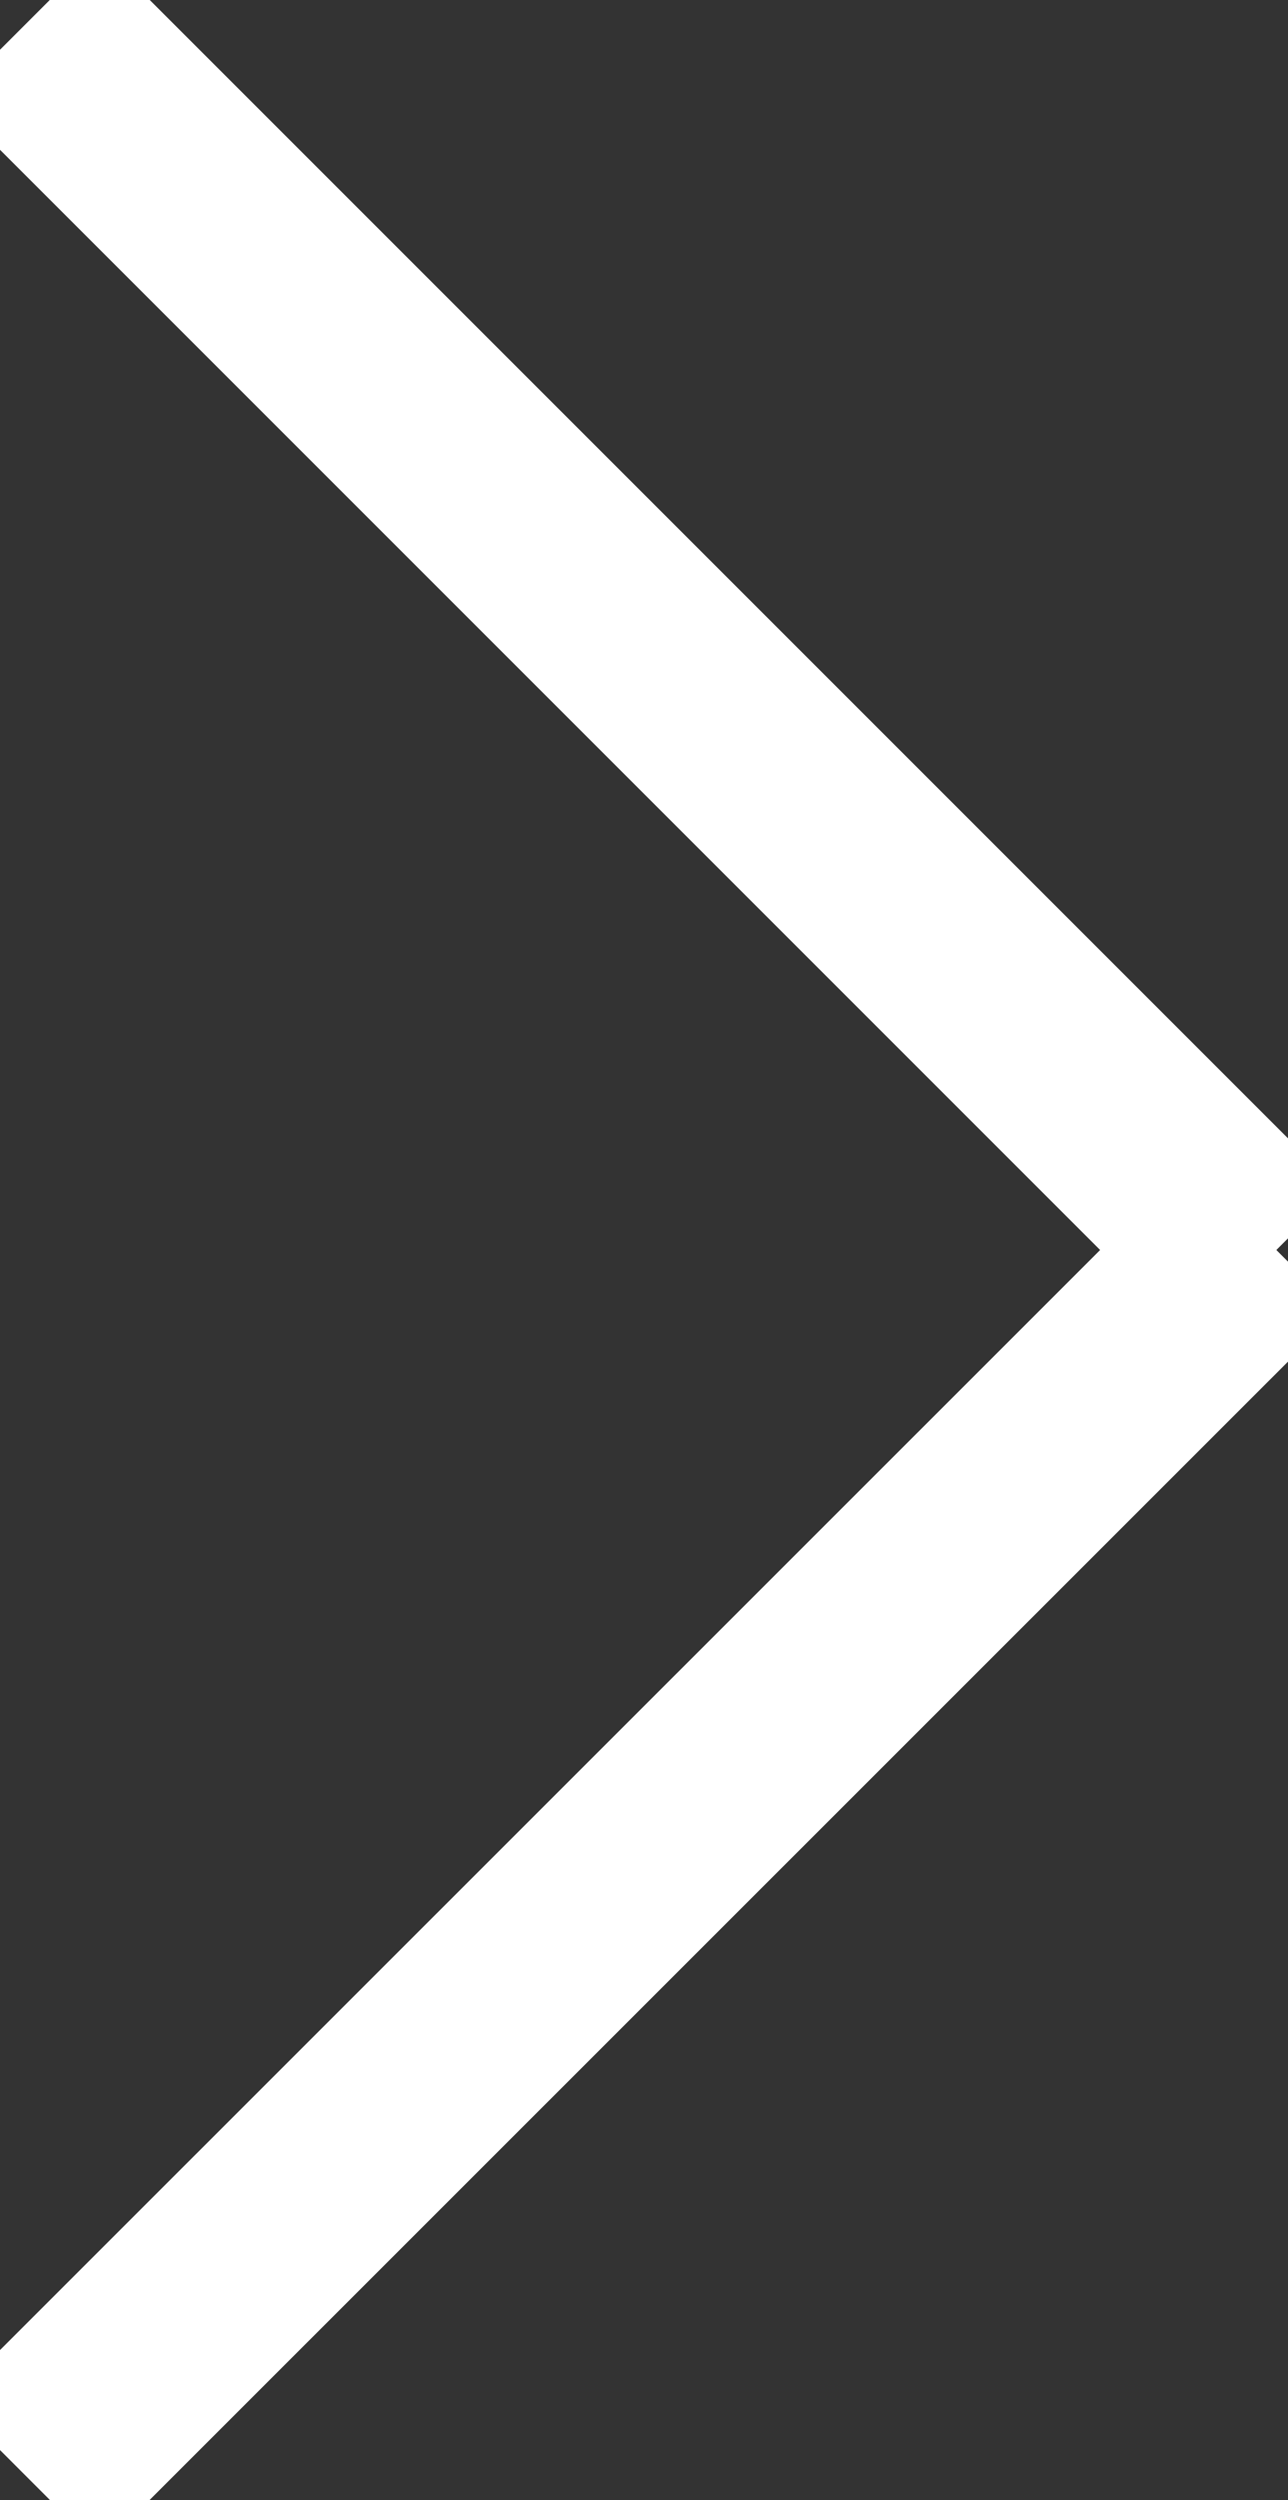 <svg id="Ebene_1" data-name="Ebene 1" xmlns="http://www.w3.org/2000/svg" viewBox="0 0 72.98 141.64">
    <rect x="0" y="0" width="72.98" height="141.64" fill="#333333" stroke="none"/>
    <defs>
        <style>.cls-1{fill:none;stroke:#fff;stroke-miterlimit:10;stroke-width:12px;}</style>
    </defs>
    <title>arrow-right</title>
    <line class="cls-1" x1="71.57" y1="71.57" x2="1.41" y2="1.41"/>
    <line class="cls-1" x1="71.57" y1="70.07" x2="1.41" y2="140.22"/>
</svg>